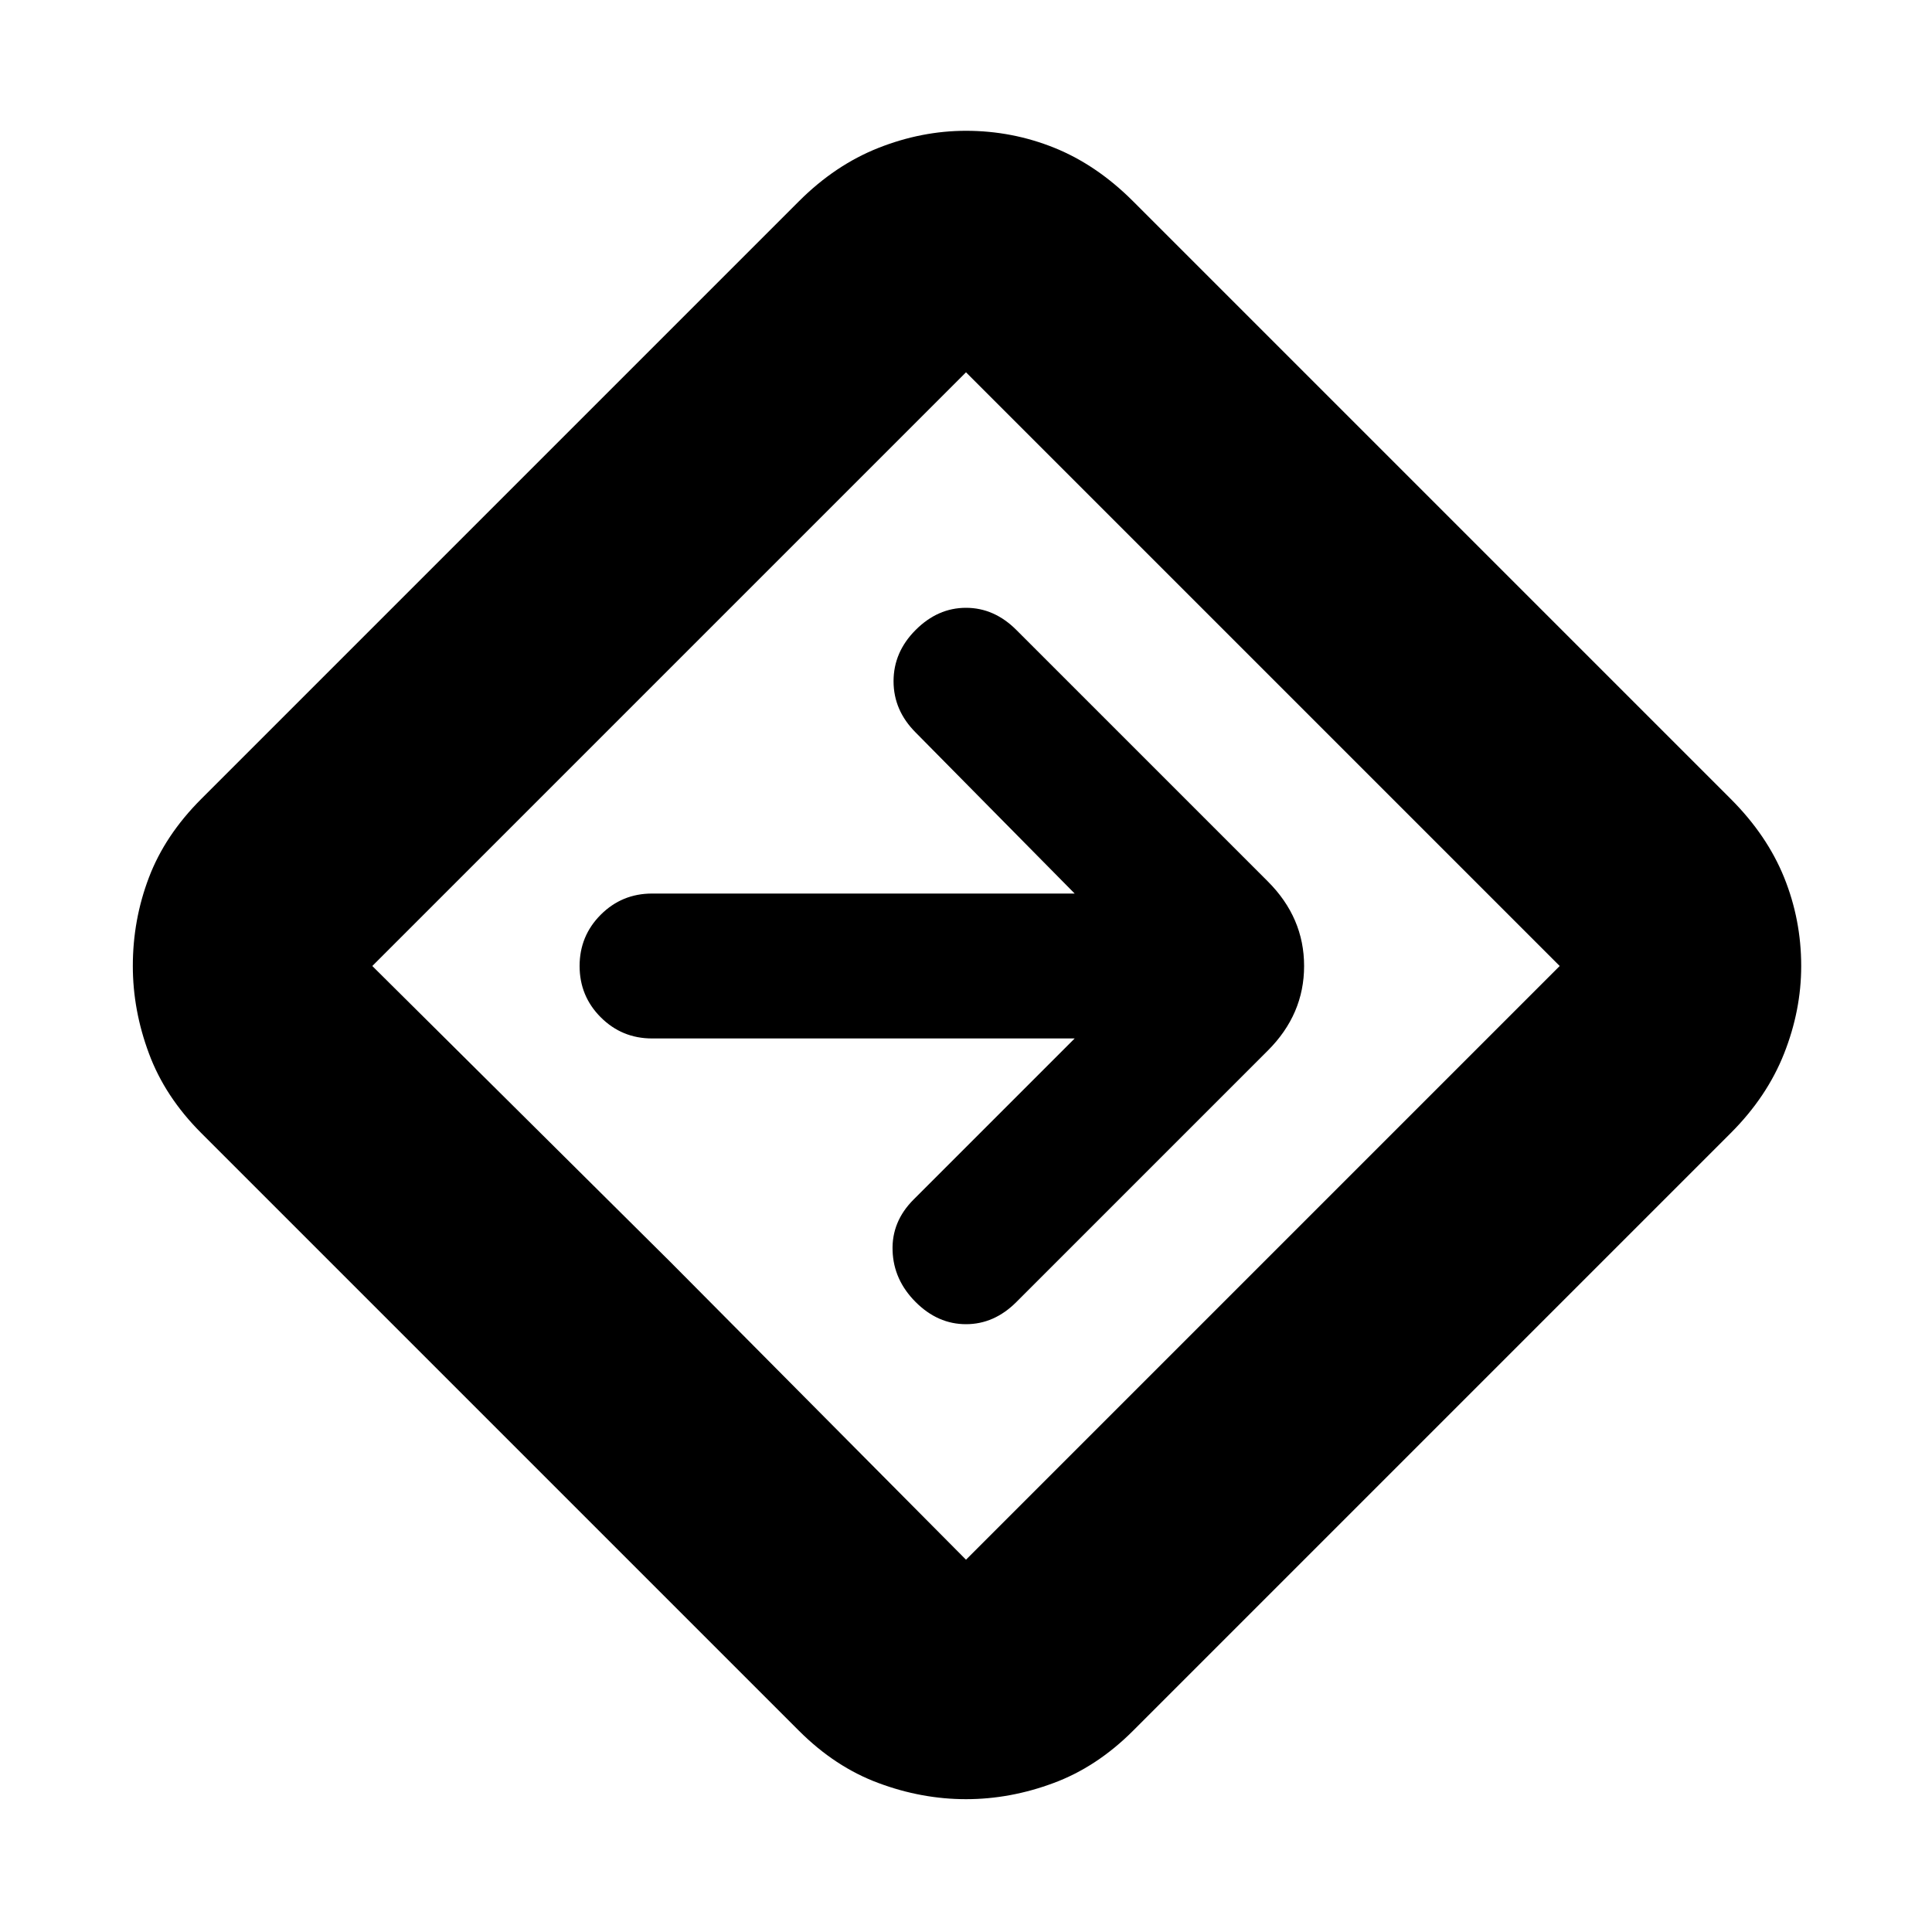 <svg xmlns="http://www.w3.org/2000/svg" height="20" width="20"><path d="M10 18.625q-.458 0-.906-.167-.448-.166-.823-.541l-6.188-6.188q-.375-.375-.541-.823-.167-.448-.167-.906 0-.479.167-.917.166-.437.541-.812l6.188-6.188q.375-.375.823-.552.448-.177.906-.177.479 0 .917.177.437.177.812.552l6.188 6.188q.375.375.552.812.177.438.177.917 0 .458-.177.906t-.552.823l-6.188 6.188q-.375.375-.823.541-.448.167-.906.167Zm-3.062-5.563L10 16.146 16.146 10 10 3.854 3.854 10ZM10 10Zm1.125.75-1.667 1.667q-.229.229-.218.531.01.302.239.531.229.229.521.229.292 0 .521-.229l2.604-2.604Q13.5 10.5 13.5 10t-.375-.875l-2.604-2.604q-.229-.229-.521-.229-.292 0-.521.229-.229.229-.229.531 0 .302.229.531l1.646 1.667H6.75q-.312 0-.531.219Q6 9.688 6 10q0 .312.219.531.219.219.531.219Z"/></svg>